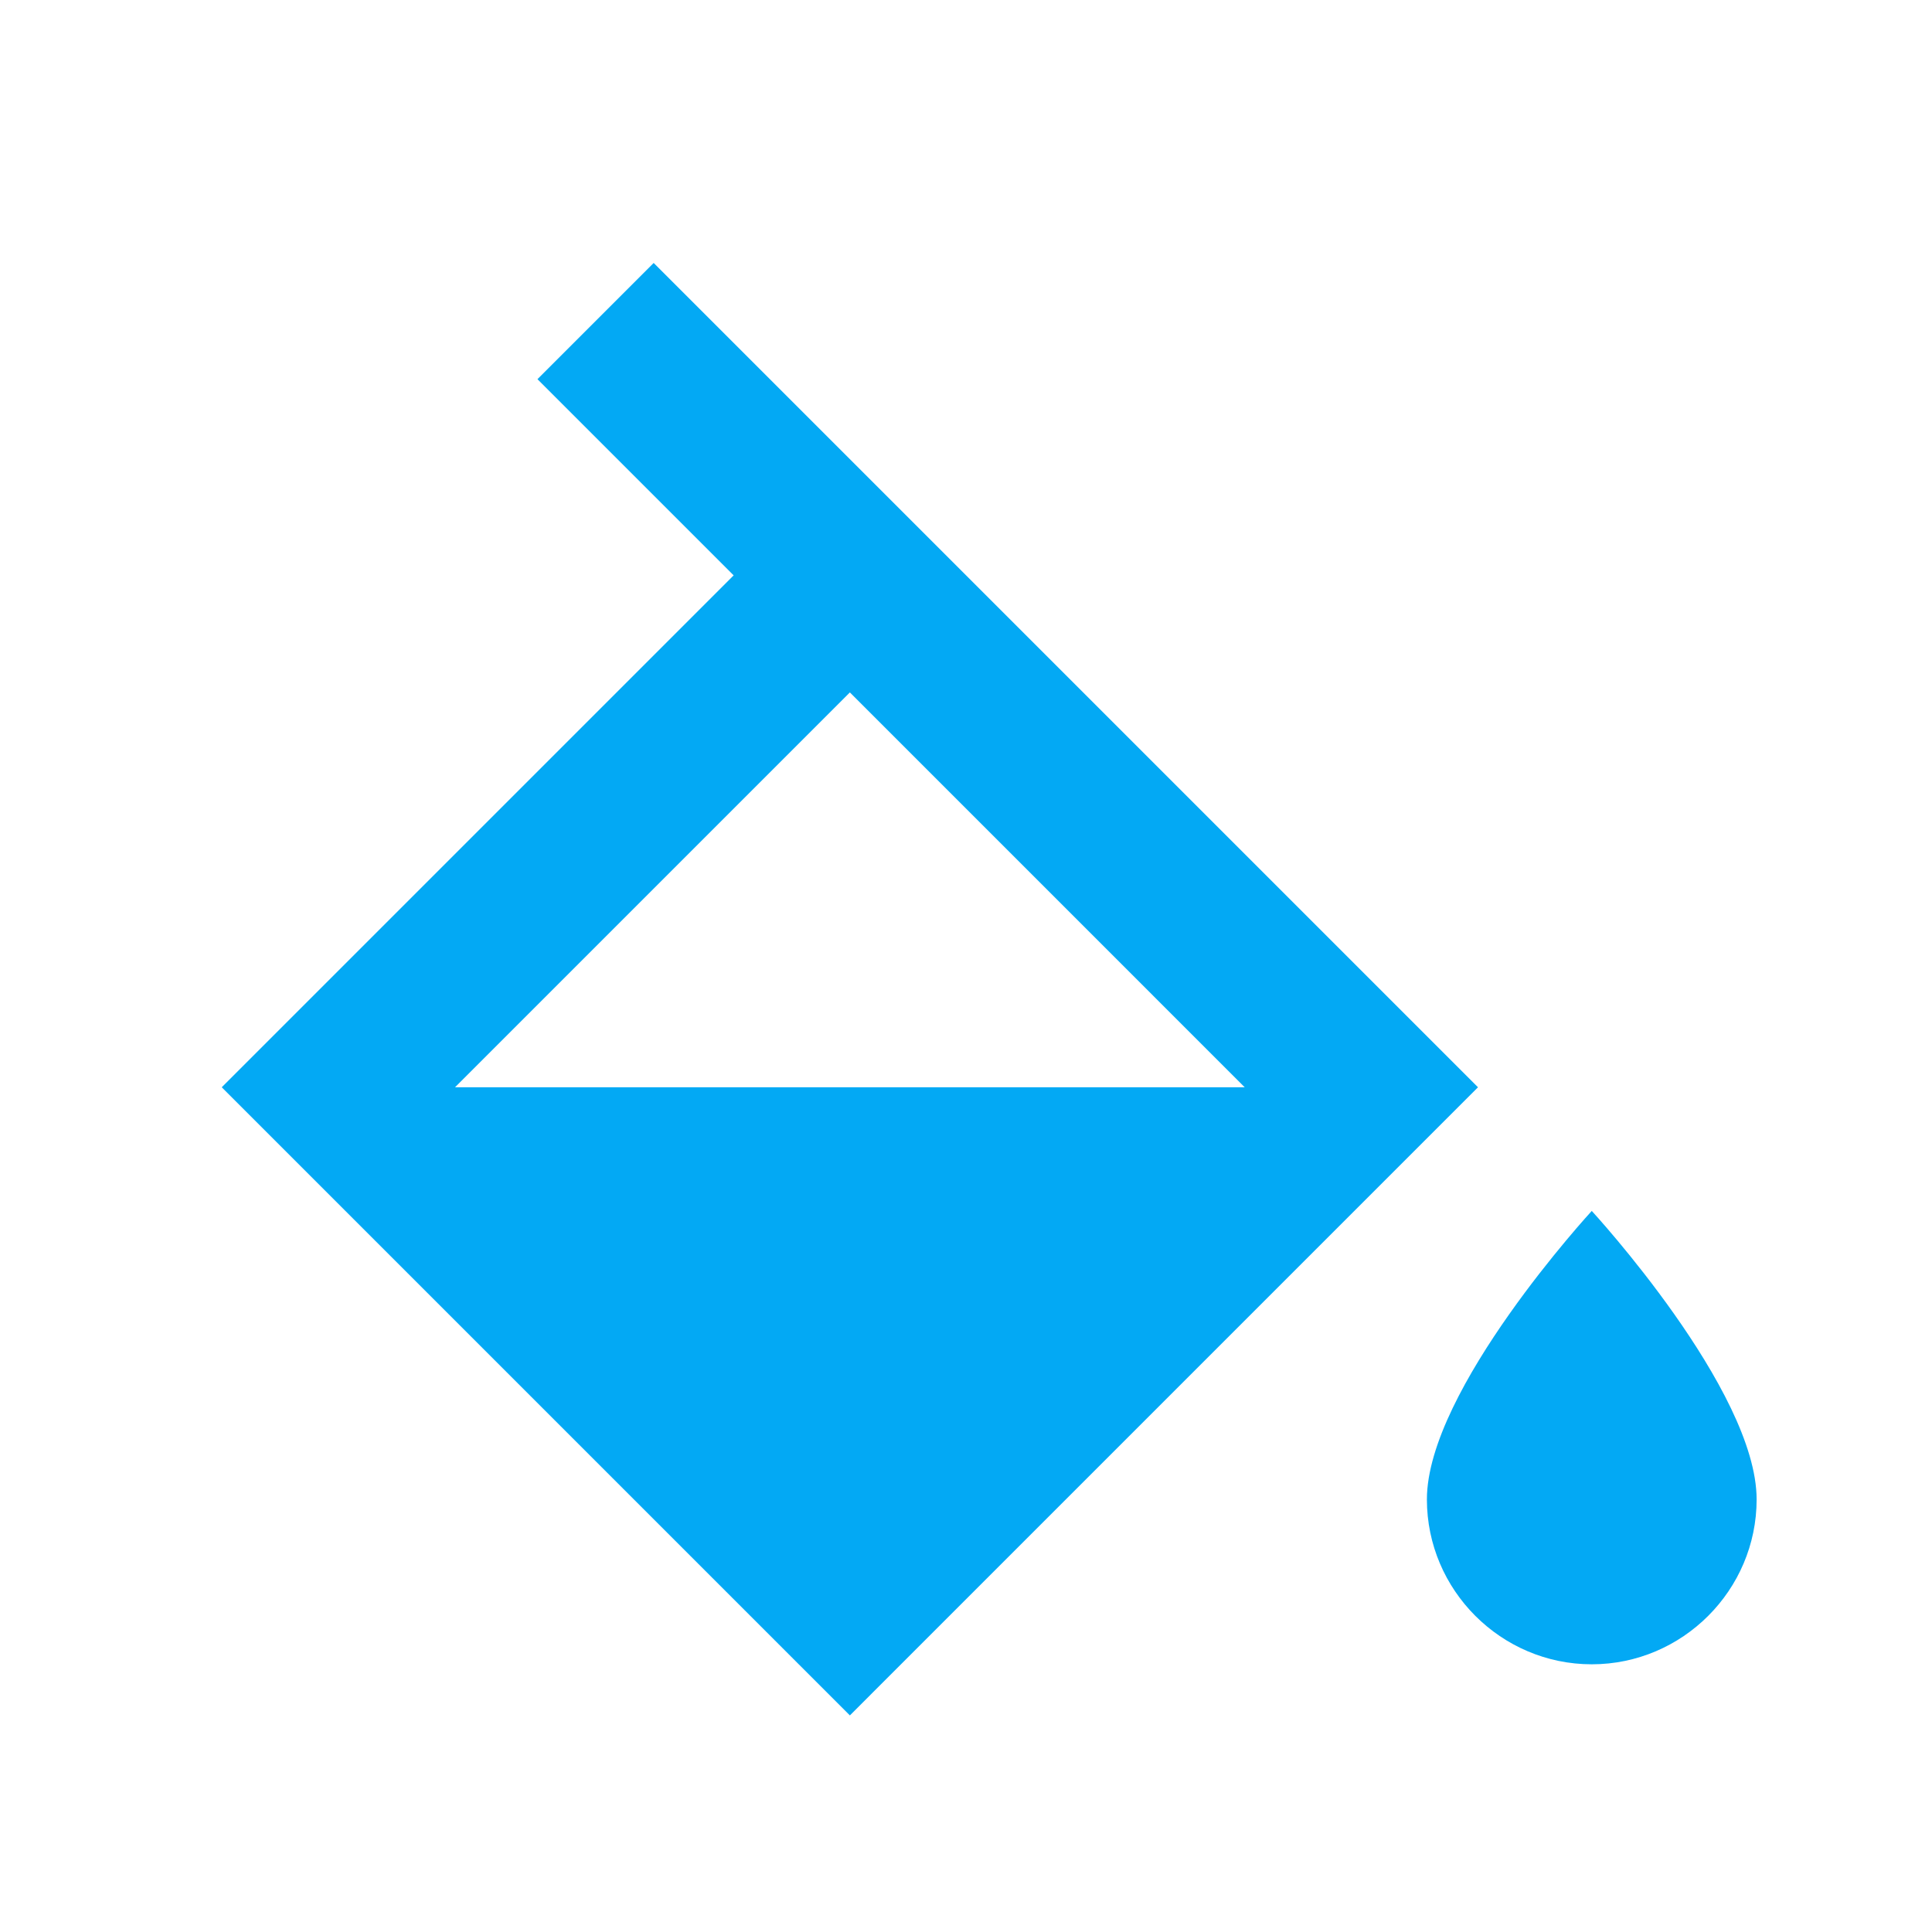<svg width="100%" height="100%" viewBox="0 0 18 18" version="1.1" xmlns="http://www.w3.org/2000/svg" xmlns:xlink="http://www.w3.org/1999/xlink" xml:space="preserve" xmlns:serif="http://www.serif.com/" style="fill-rule:evenodd;clip-rule:evenodd;stroke-linejoin:round;stroke-miterlimit:2;">
    <g id="color-picker" transform="matrix(0.018,0,0,0.018,0,0)">
        <path fill="#03a9f4" d="M765.013,562.773L338.346,136.106L278.186,196.266L379.733,297.813L114.773,562.773L439.893,887.893L765.013,562.773ZM235.52,562.773L439.893,358.4L644.266,562.773L235.519,562.773L235.52,562.773ZM823.893,626.773C823.893,626.773 738.56,719.36 738.56,776.106C738.56,823.039 776.96,861.439 823.893,861.439C870.826,861.439 909.226,823.039 909.226,776.106C909.226,719.359 823.893,626.773 823.893,626.773Z" style="fill-rule:nonzero;"/>
    </g>
</svg>
